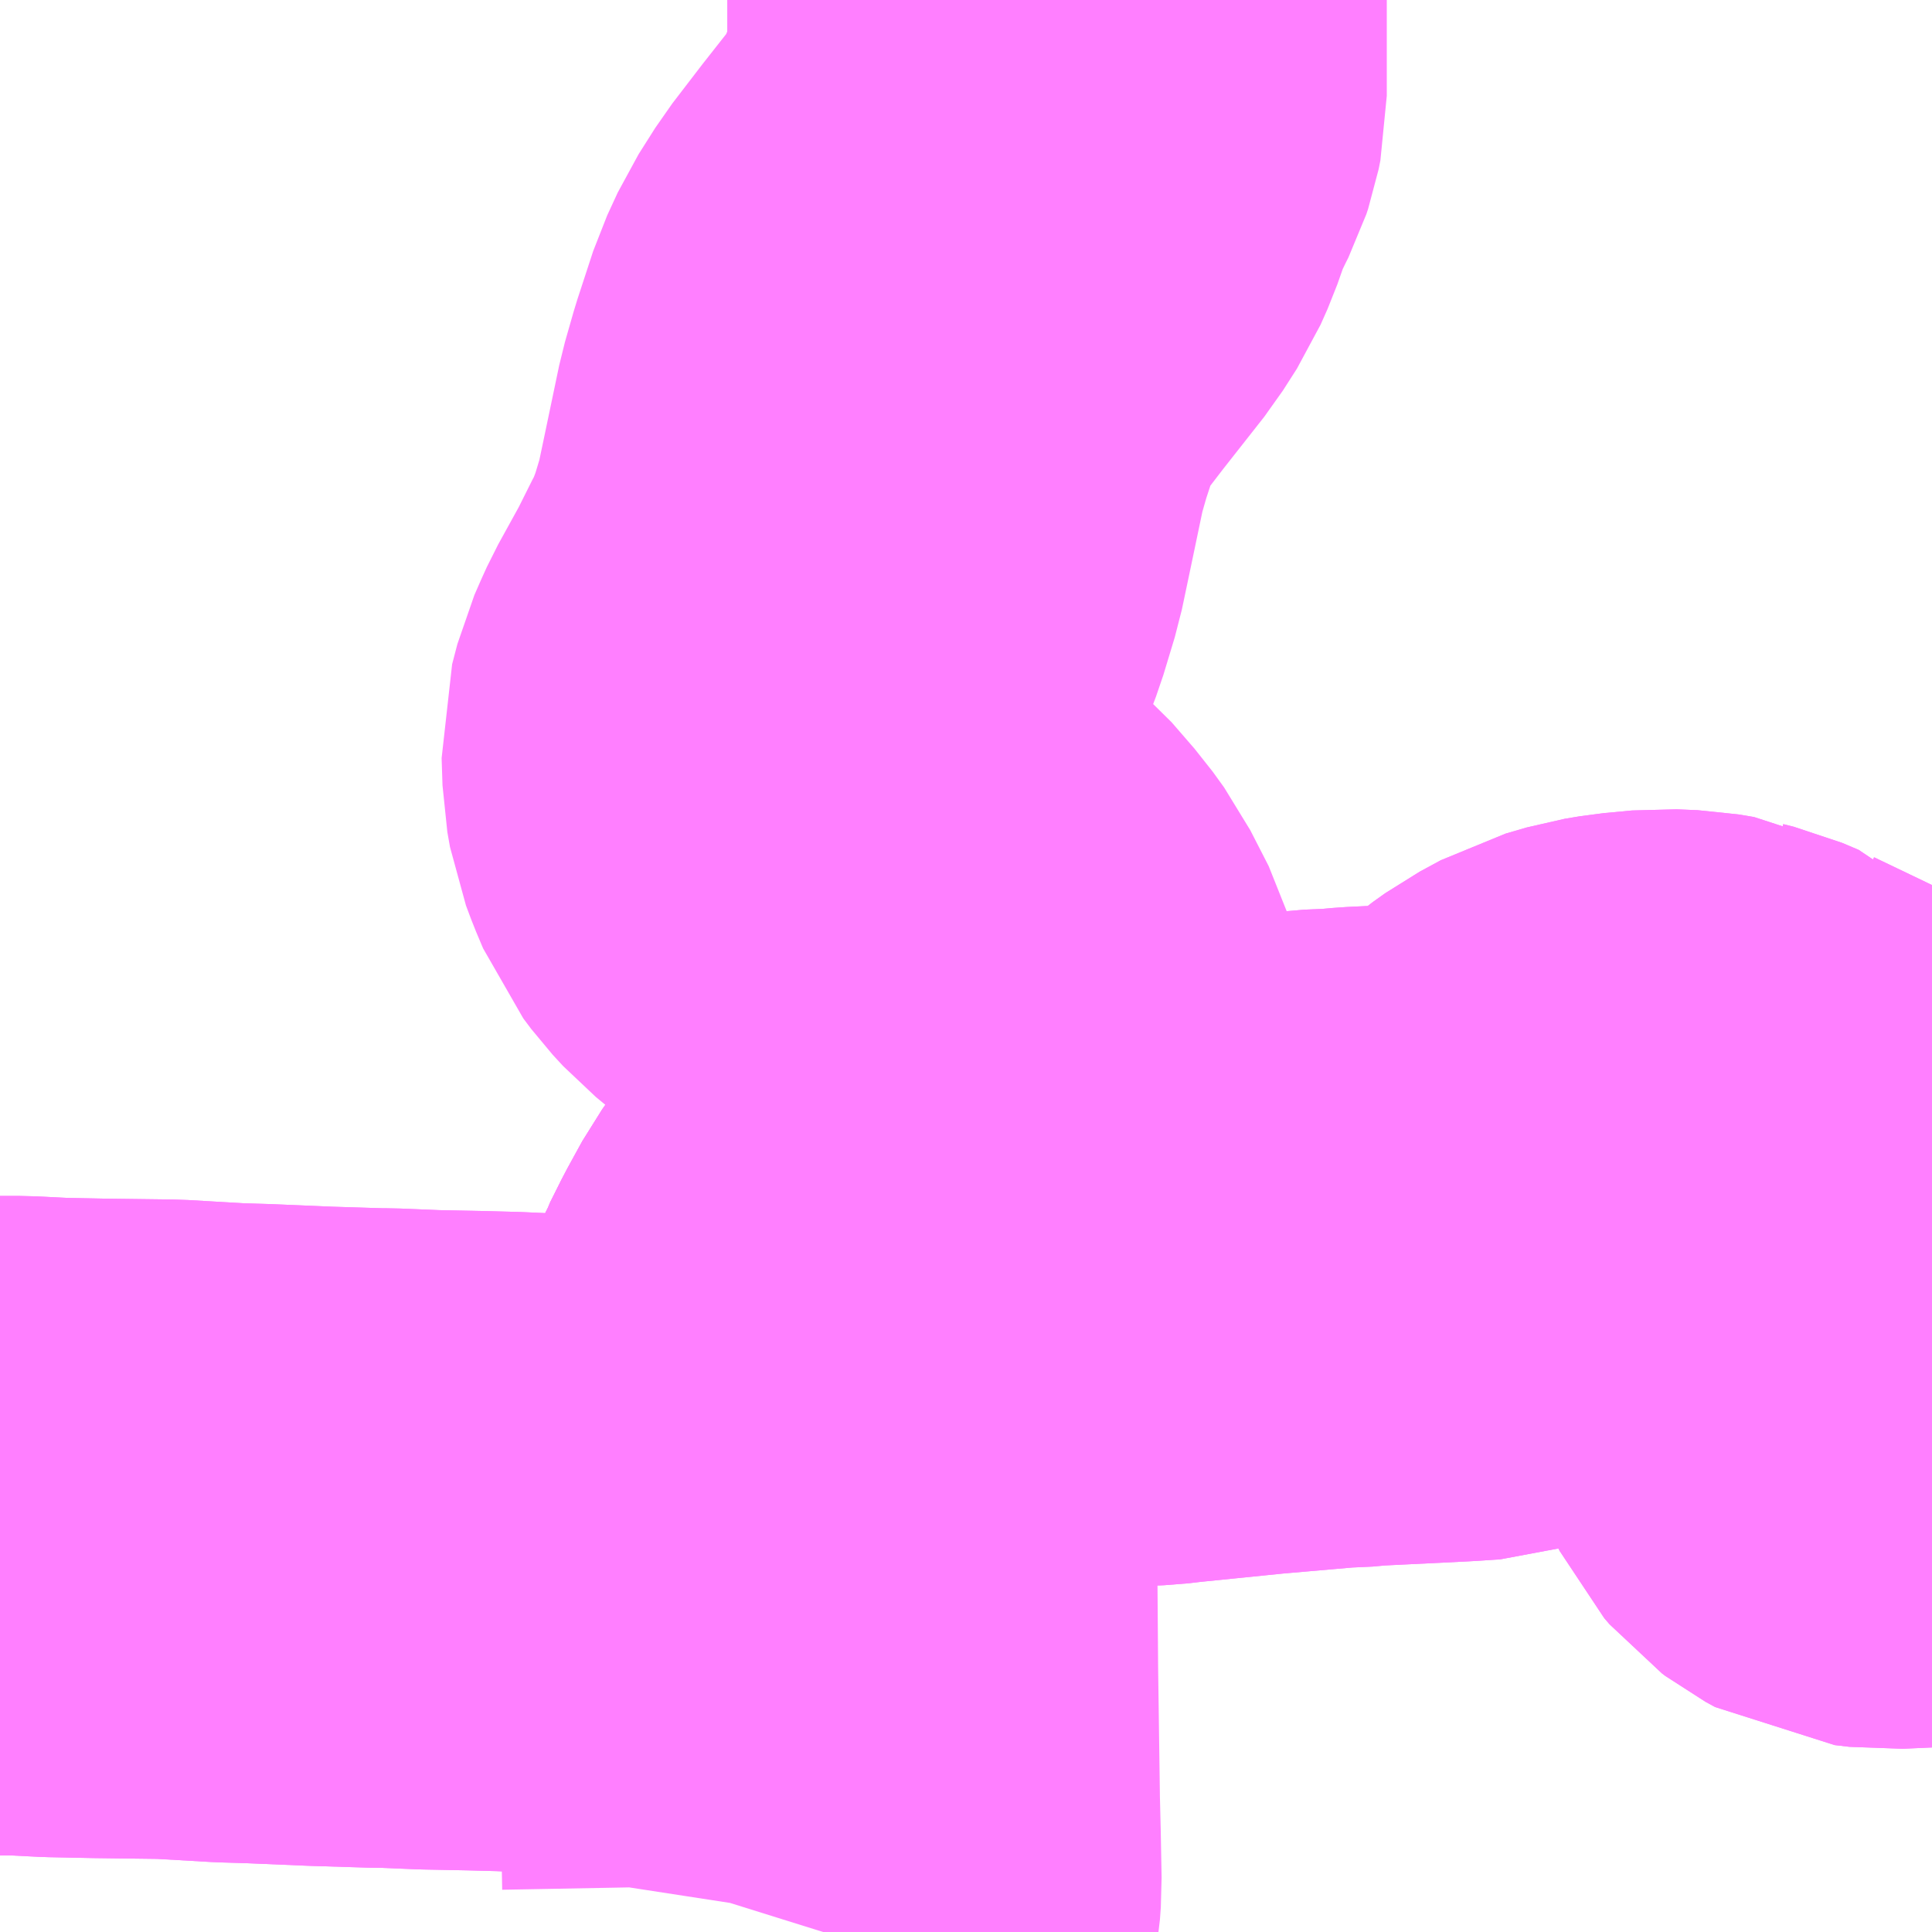 <?xml version="1.0" encoding="UTF-8"?>
<svg  xmlns="http://www.w3.org/2000/svg" xmlns:xlink="http://www.w3.org/1999/xlink" xmlns:go="http://purl.org/svgmap/profile" property="N07_001,N07_002,N07_003,N07_004,N07_005,N07_006,N07_007" viewBox="13697.754 -3533.203 2.197 2.197" go:dataArea="13697.75390625 -3533.203125 2.197265625 2.197265625" >
<globalCoordinateSystem srsName="http://purl.org/crs/84" transform="matrix(100.0,0.0,0.0,-100.0,0.0,0.0)" />
<defs>
 <g id="p0" >
  <circle cx="0.0" cy="0.0" r="3" stroke="green" stroke-width="0.75" vector-effect="non-scaling-stroke" />
 </g>
</defs>
<g fill="none" fill-rule="evenodd" stroke="#FF00FF" stroke-width="0.75" opacity="0.5" vector-effect="non-scaling-stroke" stroke-linejoin="bevel" >
<path content="1,名鉄バス（株）,都市間高速バス桃花台線_02_on,21.0,21.0,21.0," xlink:title="1" d="M13698.69,-3531.006L13698.695,-3531.022L13698.697,-3531.035L13698.699,-3531.047L13698.7,-3531.061L13698.699,-3531.115L13698.698,-3531.156L13698.698,-3531.159L13698.696,-3531.302L13698.695,-3531.434L13698.694,-3531.508L13698.69,-3531.568L13698.69,-3531.599L13698.693,-3531.619L13698.7,-3531.637L13698.701,-3531.638L13698.71,-3531.657L13698.714,-3531.665L13698.715,-3531.668L13698.725,-3531.688L13698.728,-3531.694L13698.745,-3531.725L13698.83,-3531.845L13698.855,-3531.888L13698.861,-3531.903L13698.869,-3531.929L13698.875,-3531.959L13698.876,-3531.991L13698.873,-3532.013L13698.863,-3532.047L13698.842,-3532.088L13698.829,-3532.106L13698.803,-3532.136L13698.771,-3532.163L13698.721,-3532.203L13698.67,-3532.245L13698.658,-3532.258L13698.649,-3532.27L13698.641,-3532.289L13698.635,-3532.305L13698.632,-3532.322L13698.631,-3532.353L13698.637,-3532.376L13698.644,-3532.392L13698.649,-3532.403L13698.676,-3532.452L13698.691,-3532.482L13698.695,-3532.49L13698.702,-3532.502L13698.718,-3532.544L13698.731,-3532.587L13698.739,-3532.625L13698.757,-3532.711L13698.767,-3532.746L13698.785,-3532.801L13698.797,-3532.827L13698.816,-3532.857L13698.849,-3532.9L13698.897,-3532.961L13698.913,-3532.986L13698.921,-3533.004L13698.934,-3533.041L13698.947,-3533.068L13698.952,-3533.078L13698.954,-3533.084L13698.956,-3533.094L13698.956,-3533.137L13698.956,-3533.203"/>
<path content="3,小牧市,東部味岡・小牧コース,9.0,9.0,9.0," xlink:title="3" d="M13699.951,-3531.584L13699.946,-3531.591L13699.901,-3531.589L13699.884,-3531.591L13699.873,-3531.597L13699.869,-3531.6L13699.863,-3531.607L13699.859,-3531.615L13699.856,-3531.629L13699.856,-3531.679L13699.862,-3531.691L13699.869,-3531.696L13699.878,-3531.7L13699.891,-3531.701L13699.949,-3531.713L13699.951,-3531.713M13699.951,-3531.817L13699.915,-3531.821L13699.879,-3531.827L13699.85,-3531.834L13699.826,-3531.842L13699.796,-3531.855L13699.723,-3531.89L13699.722,-3531.891L13699.703,-3531.899L13699.691,-3531.902L13699.687,-3531.904L13699.669,-3531.907L13699.645,-3531.908L13699.613,-3531.905L13699.595,-3531.902L13699.571,-3531.895L13699.547,-3531.882L13699.533,-3531.872L13699.485,-3531.832L13699.472,-3531.819L13699.455,-3531.81L13699.436,-3531.804L13699.405,-3531.802L13699.303,-3531.797L13699.281,-3531.795L13699.27,-3531.795L13699.178,-3531.787L13699.079,-3531.777L13699.062,-3531.775L13699.038,-3531.774L13699.033,-3531.774L13699.016,-3531.777L13698.994,-3531.782L13698.951,-3531.798L13698.83,-3531.845L13698.745,-3531.725L13698.728,-3531.694L13698.725,-3531.688L13698.715,-3531.668L13698.714,-3531.665L13698.71,-3531.657L13698.701,-3531.638L13698.7,-3531.637L13698.693,-3531.619L13698.69,-3531.599L13698.69,-3531.568L13698.694,-3531.508L13698.694,-3531.458L13698.695,-3531.434L13698.591,-3531.44L13698.494,-3531.444L13698.461,-3531.446L13698.399,-3531.447L13698.332,-3531.45L13698.294,-3531.451L13698.243,-3531.452L13698.194,-3531.454L13698.184,-3531.454L13698.119,-3531.456L13698.048,-3531.459L13698.015,-3531.46L13697.946,-3531.464L13697.867,-3531.465L13697.817,-3531.466L13697.777,-3531.468L13697.754,-3531.468"/>
<path content="3,小牧市,東部小牧・味岡コース,9.0,9.0,9.0," xlink:title="3" d="M13699.951,-3531.584L13699.946,-3531.591L13699.901,-3531.589L13699.884,-3531.591L13699.873,-3531.597L13699.869,-3531.6L13699.863,-3531.607L13699.859,-3531.615L13699.856,-3531.629L13699.856,-3531.679L13699.862,-3531.691L13699.869,-3531.696L13699.878,-3531.7L13699.891,-3531.701L13699.949,-3531.713L13699.951,-3531.713M13699.951,-3531.817L13699.915,-3531.821L13699.879,-3531.827L13699.85,-3531.834L13699.826,-3531.842L13699.796,-3531.855L13699.723,-3531.89L13699.722,-3531.891L13699.703,-3531.899L13699.691,-3531.902L13699.687,-3531.904L13699.669,-3531.907L13699.645,-3531.908L13699.613,-3531.905L13699.595,-3531.902L13699.571,-3531.895L13699.547,-3531.882L13699.533,-3531.872L13699.485,-3531.832L13699.472,-3531.819L13699.455,-3531.81L13699.436,-3531.804L13699.405,-3531.802L13699.303,-3531.797L13699.281,-3531.795L13699.27,-3531.795L13699.178,-3531.787L13699.079,-3531.777L13699.062,-3531.775L13699.038,-3531.774L13699.033,-3531.774L13699.016,-3531.777L13698.994,-3531.782L13698.951,-3531.798L13698.83,-3531.845L13698.745,-3531.725L13698.728,-3531.694L13698.725,-3531.688L13698.715,-3531.668L13698.714,-3531.665L13698.71,-3531.657L13698.701,-3531.638L13698.7,-3531.637L13698.693,-3531.619L13698.69,-3531.599L13698.69,-3531.568L13698.694,-3531.508L13698.694,-3531.458L13698.695,-3531.434L13698.591,-3531.44L13698.494,-3531.444L13698.461,-3531.446L13698.399,-3531.447L13698.332,-3531.45L13698.294,-3531.451L13698.243,-3531.452L13698.194,-3531.454L13698.184,-3531.454L13698.119,-3531.456L13698.048,-3531.459L13698.015,-3531.46L13697.946,-3531.464L13697.867,-3531.465L13697.817,-3531.466L13697.777,-3531.468L13697.754,-3531.468"/>
</g>
</svg>
